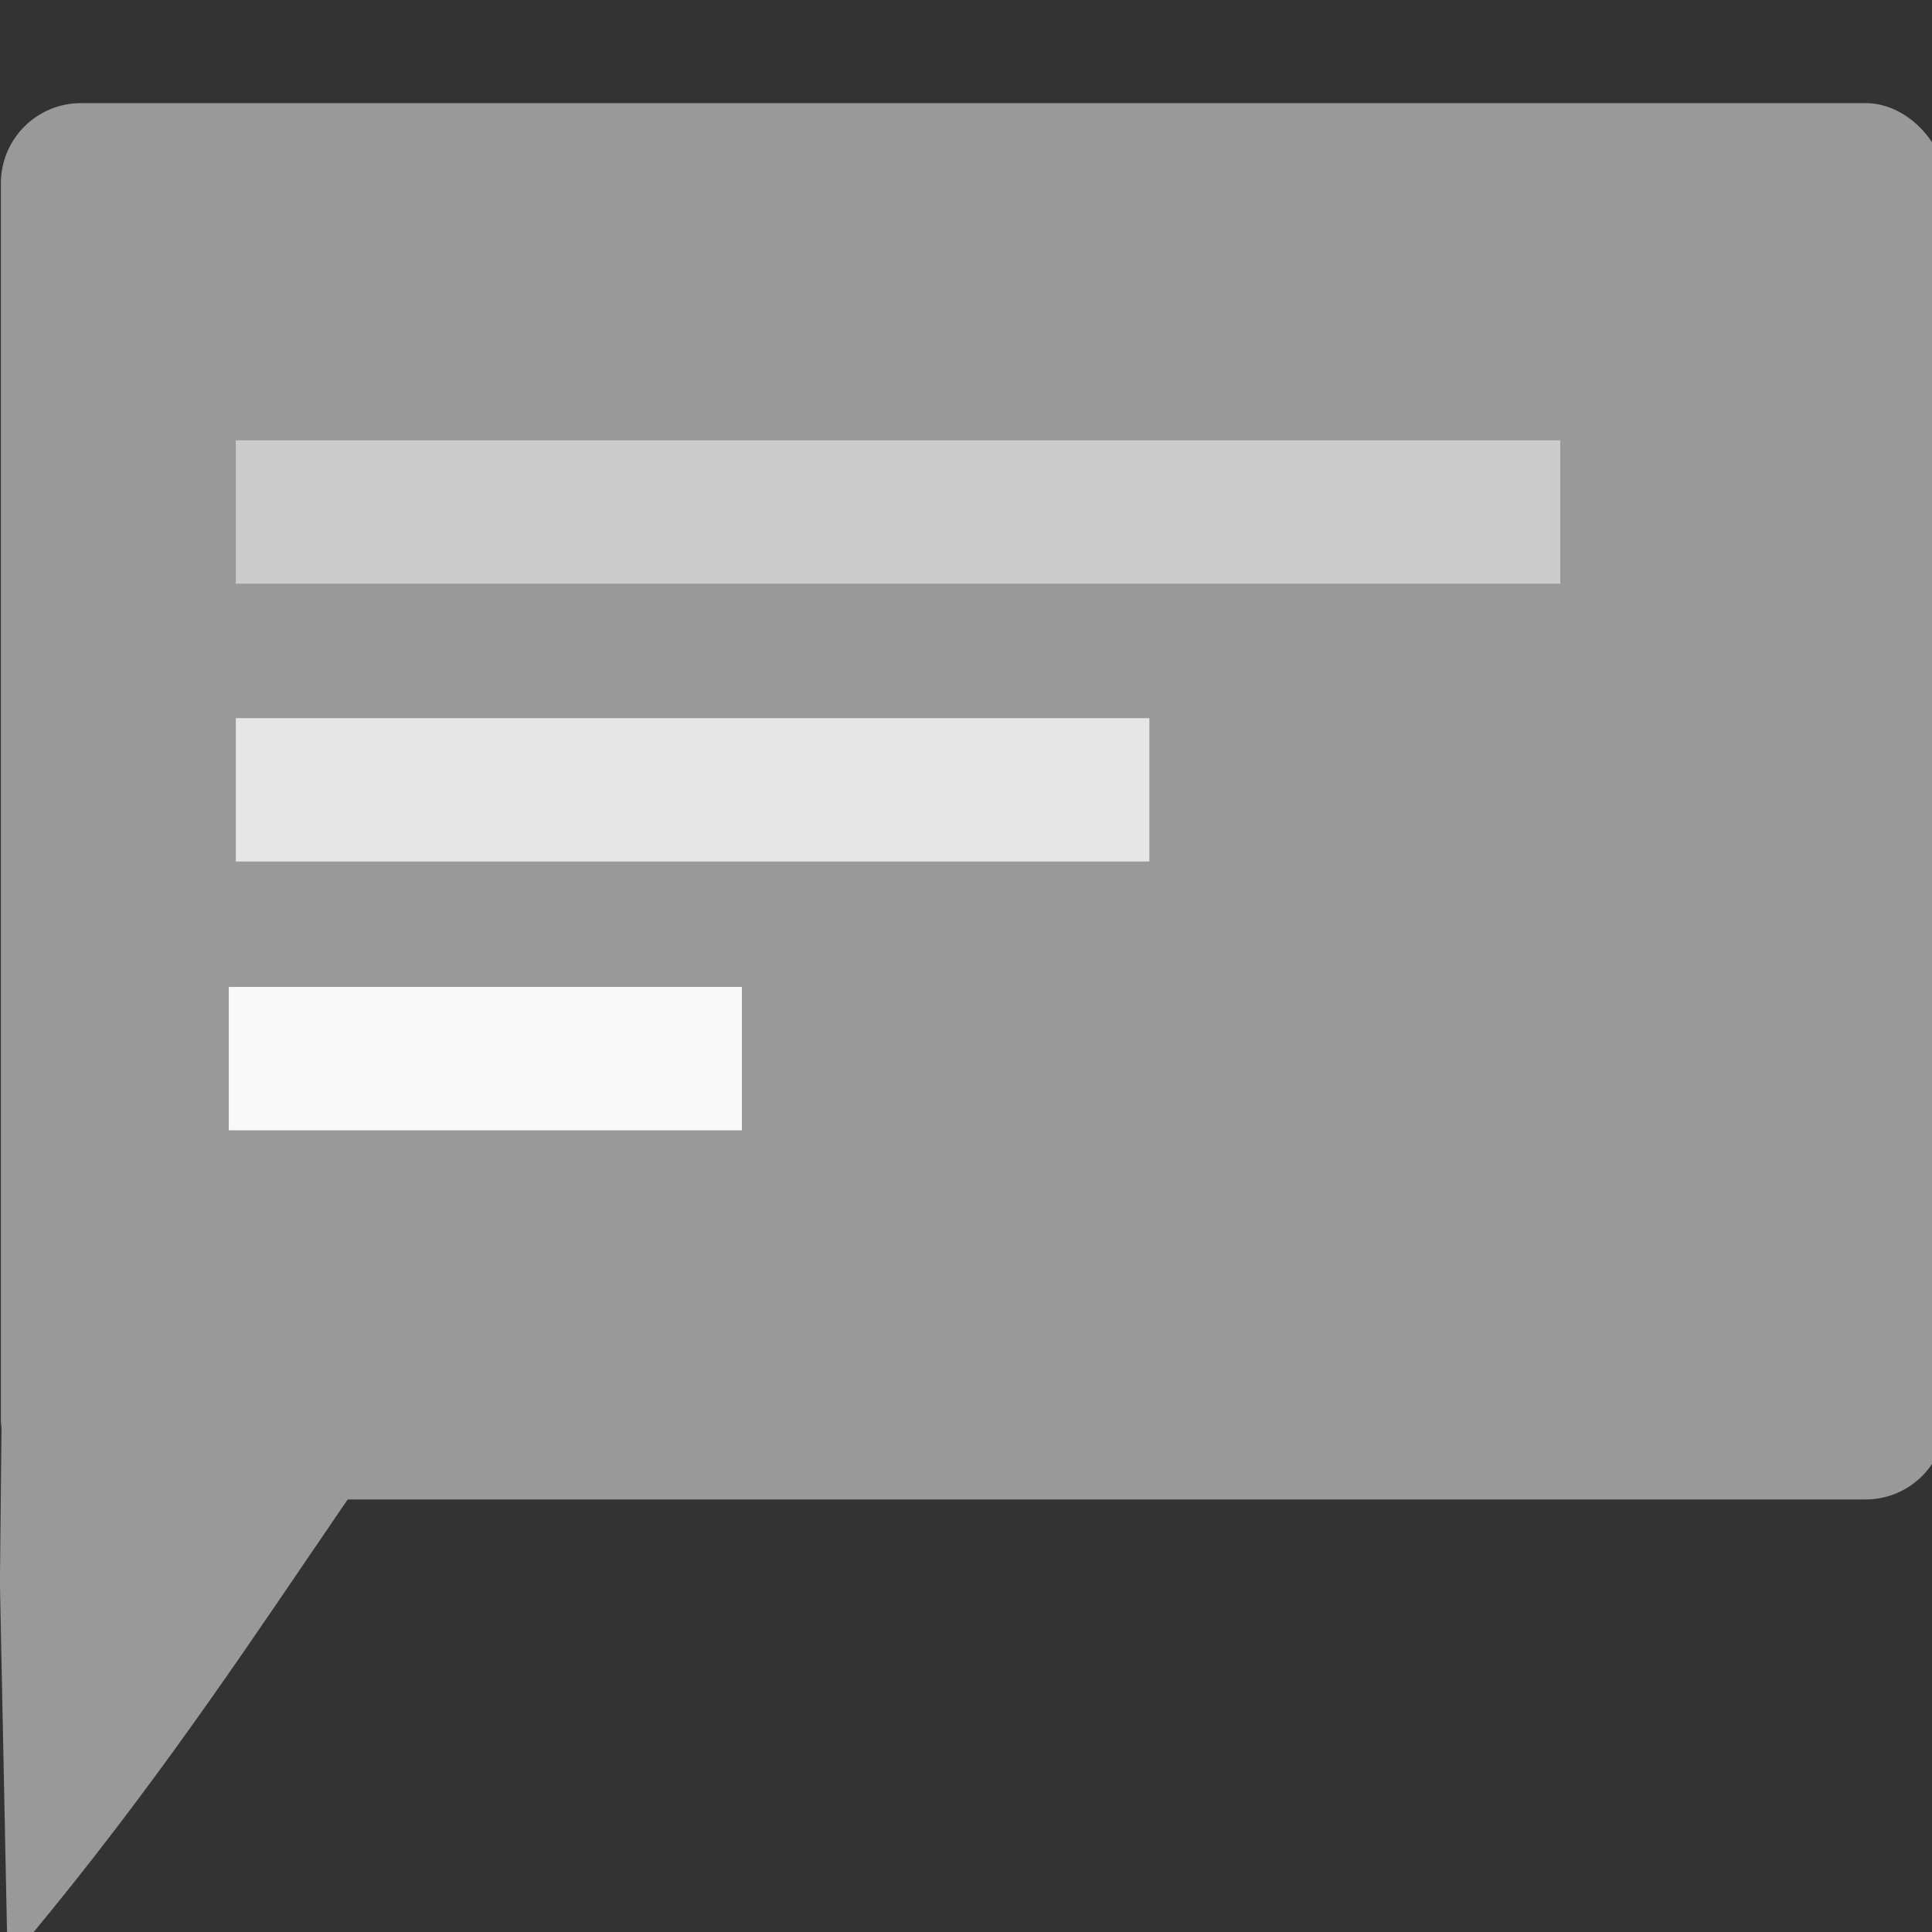 <?xml version="1.0" encoding="UTF-8" standalone="no"?>
<!-- Created with Inkscape (http://www.inkscape.org/) -->

<svg
   xmlns:dc="http://purl.org/dc/elements/1.1/"
   xmlns:cc="http://creativecommons.org/ns#"
   xmlns:rdf="http://www.w3.org/1999/02/22-rdf-syntax-ns#"
   xmlns:svg="http://www.w3.org/2000/svg"
   xmlns="http://www.w3.org/2000/svg"
   xmlns:sodipodi="http://sodipodi.sourceforge.net/DTD/sodipodi-0.dtd"
   xmlns:inkscape="http://www.inkscape.org/namespaces/inkscape"
   width="24px"
   height="24px"
   viewBox="0 0 24 24"
   version="1.1"
   id="svg8"
   inkscape:version="0.92.4 5da689c313, 2019-01-14"
   sodipodi:docname="message.svg">
  <rect x="0" y="0" width="24" height="24" fill="#333333" stroke="none"/>
  <defs
     id="defs2" />
  <sodipodi:namedview
     id="base"
     pagecolor="#ffffff"
     bordercolor="#666666"
     borderopacity="1.0"
     inkscape:pageopacity="0.0"
     inkscape:pageshadow="2"
     inkscape:zoom="8.6880454"
     inkscape:cx="20.214727"
     inkscape:cy="9.0643314"
     inkscape:document-units="px"
     inkscape:current-layer="layer2"
     showgrid="false"
     inkscape:window-width="1366"
     inkscape:window-height="683"
     inkscape:window-x="0"
     inkscape:window-y="43"
     inkscape:window-maximized="1"
     inkscape:snap-global="false" />
  <g
     inkscape:label="Layer 1"
     inkscape:groupmode="layer"
     id="layer1"
     style="display:inline"
     transform="translate(-92.941,-40.776)">
    <rect
       style="fill:#999999;stroke-width:0.187"
       id="rect10"
       width="24.158"
       height="17.346"
       x="92.952"
       y="42.057"
       ry="0.995" />
  </g>
  <g
     inkscape:groupmode="layer"
     id="layer2"
     inkscape:label="Layer 2"
     style="display:inline"
     transform="translate(-92.941,-40.776)">
    <path
       style="fill:#999999;stroke-width:0.135"
       d="m 92.989,55.684 7.136,-0.04 c -2.581,2.884 -4.003,5.885 -7.089,9.518 l -0.096,-4.719 z"
       id="rect37"
       inkscape:connector-curvature="0"
       sodipodi:nodetypes="ccccc" />
    <rect
       style="fill:#cccccc;stroke-width:0.13"
       id="rect3747"
       width="16.453"
       height="1.781"
       x="95.87"
       y="46.246"
       ry="0" />
    <rect
       style="fill:#e6e6e6;stroke-width:0.108"
       id="rect3751"
       width="11.349"
       height="1.781"
       x="95.87"
       y="49.697"
       ry="0" />
    <rect
       ry="0"
       y="53.036"
       x="95.783"
       height="1.781"
       width="6.374"
       id="rect3753"
       style="fill:#f9f9f9;stroke-width:0.081" />
  </g>
</svg>
